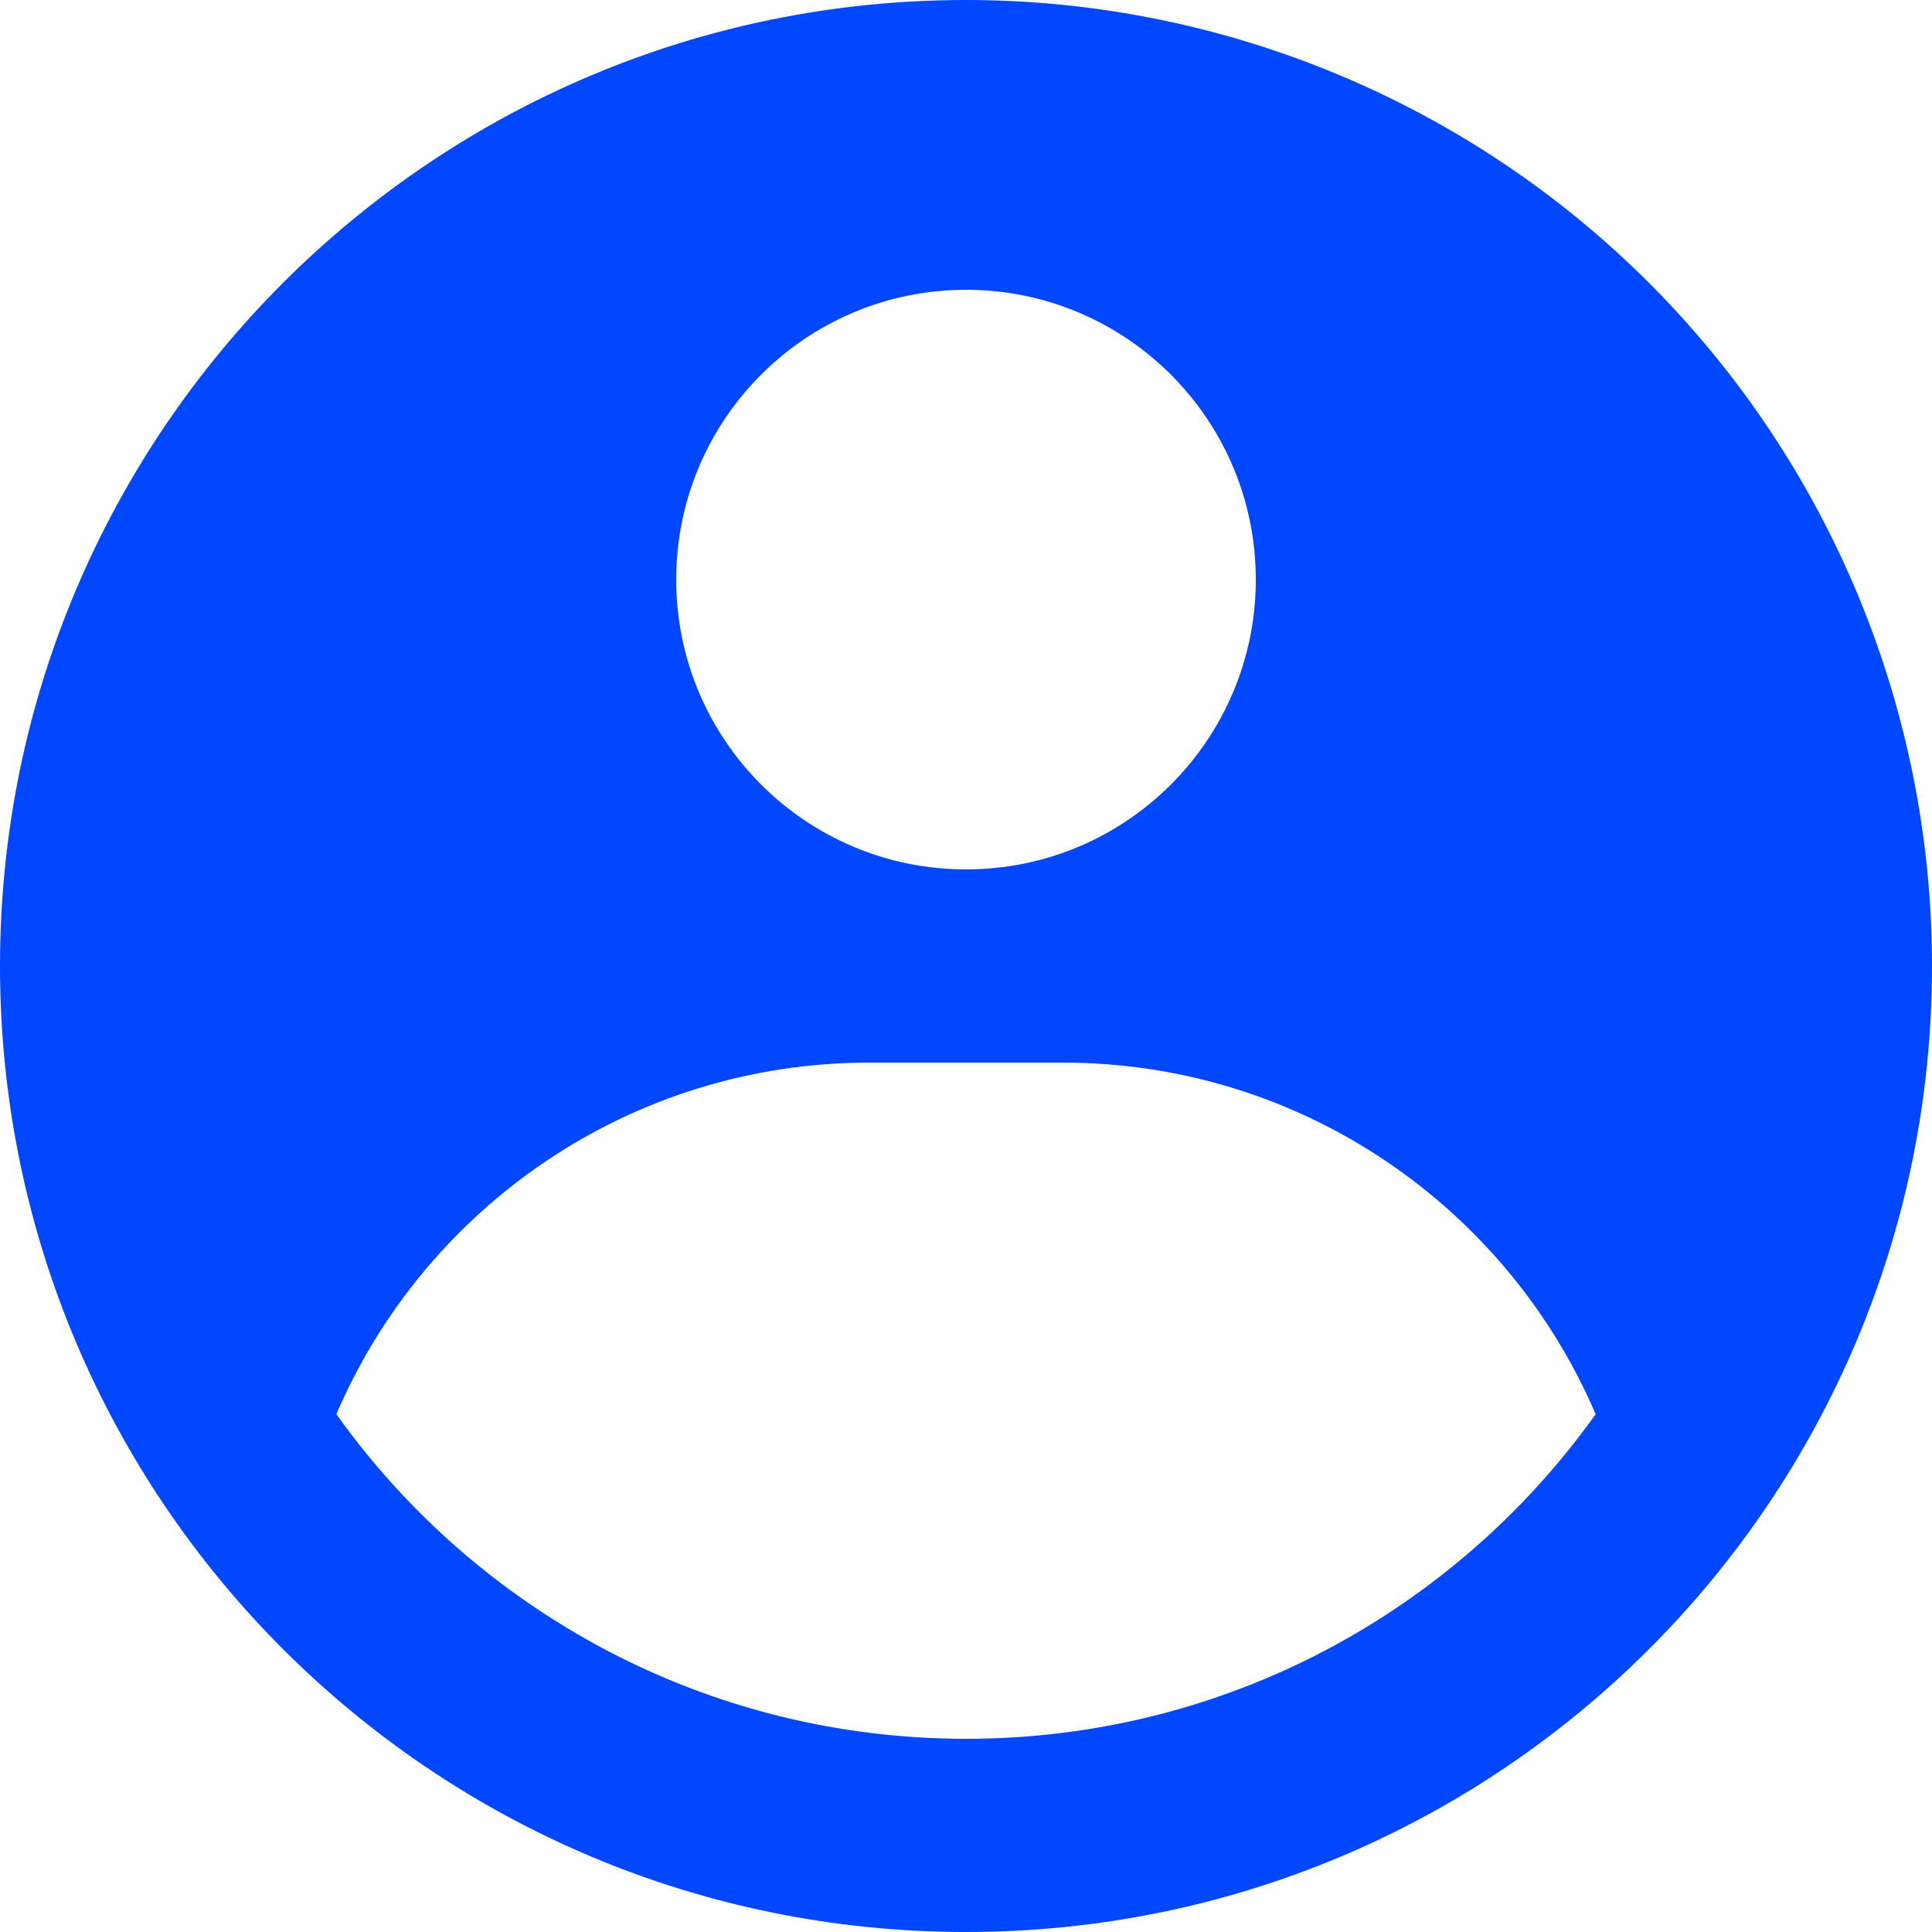 <svg xmlns="http://www.w3.org/2000/svg" width="60" height="60" viewBox="0 0 60 60" fill="none">
  <path fill-rule="evenodd" clip-rule="evenodd" d="M30 3.2962e-10C33.94 -1.84668e-05 37.841 0.776 41.48 2.284C45.12 3.791 48.427 6.001 51.213 8.787C53.999 11.572 56.209 14.88 57.716 18.519C59.224 22.159 60 26.06 60 30C60 46.569 46.569 60 30 60C13.431 60 0 46.569 0 30C0 13.431 13.431 3.2962e-10 30 3.2962e-10ZM33 33H27C19.573 33 13.197 37.498 10.446 43.919C14.798 50.021 21.934 54 30 54C38.066 54 45.202 50.021 49.554 43.919C46.803 37.498 40.427 33 33 33ZM30 9C25.029 9 21 13.03 21 18C21 22.971 25.029 27 30 27C34.971 27 39 22.971 39 18C39 13.03 34.971 9 30 9Z" fill="#0047FF"/>
</svg>